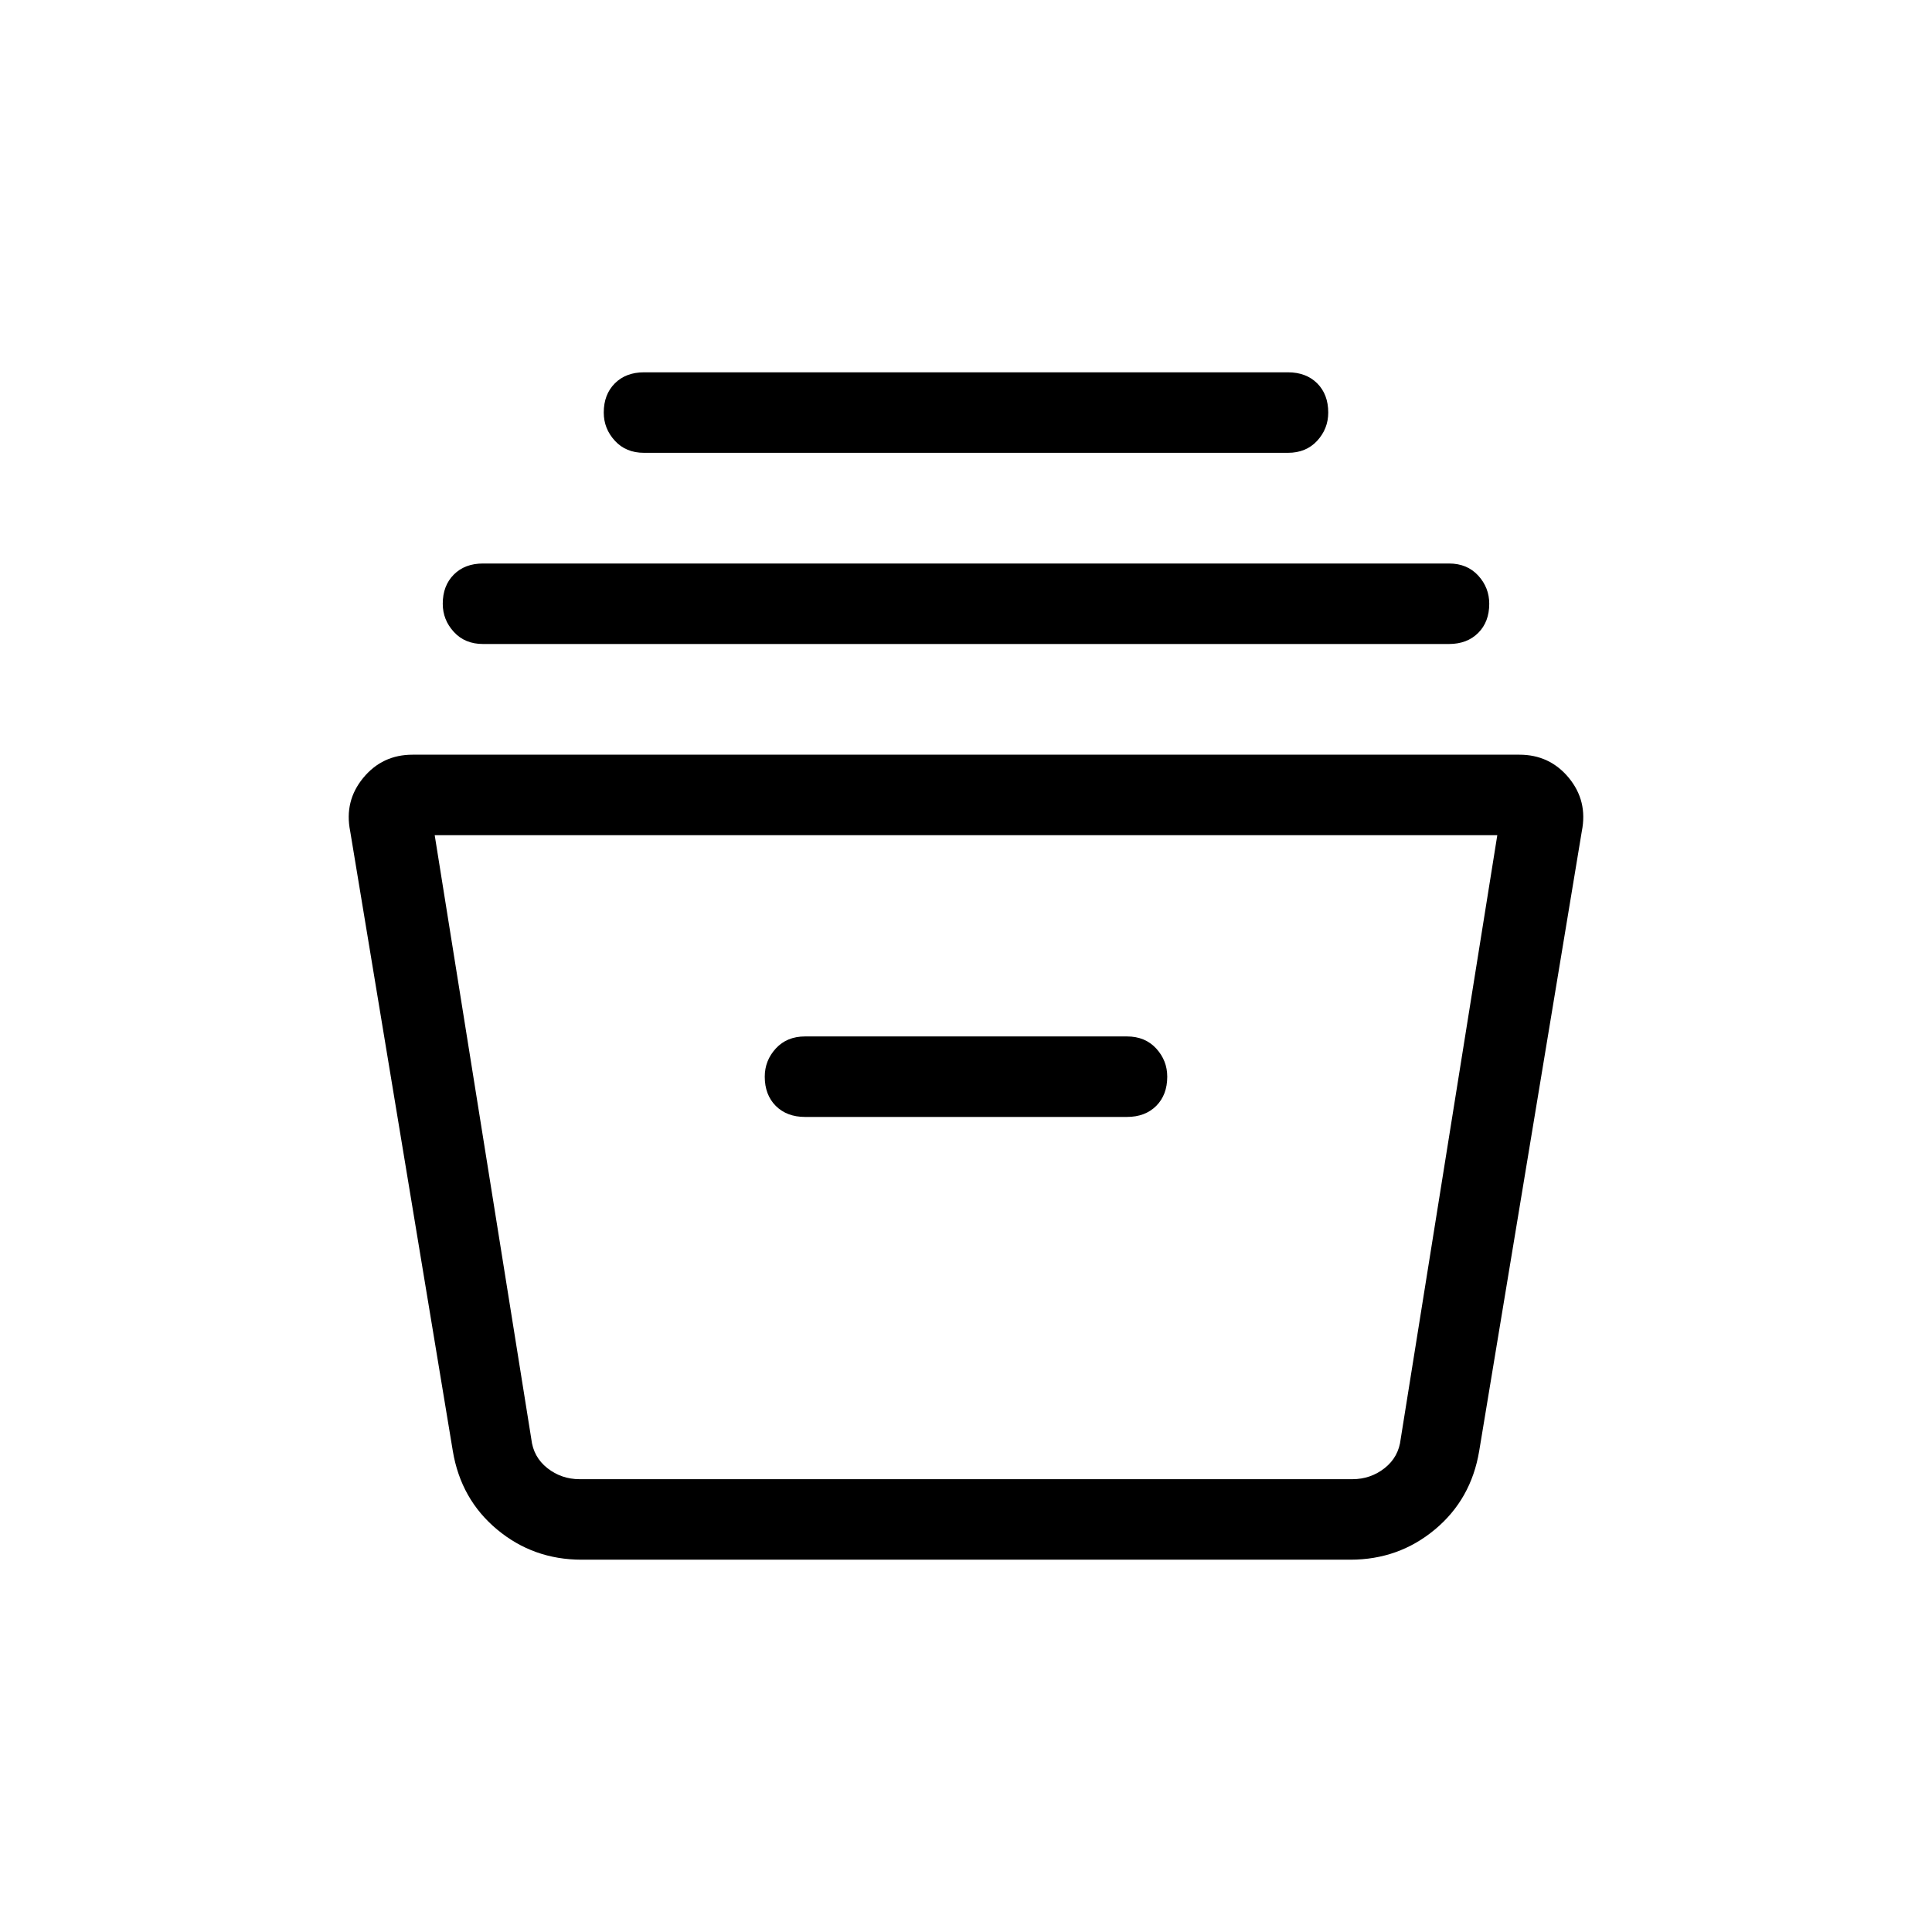 <svg xmlns="http://www.w3.org/2000/svg" height="24" width="24"><path d="M7.225 19.375q-.6 0-1.05-.375-.45-.375-.55-.975l-1.275-7.7q-.075-.375.163-.663.237-.287.612-.287h13.75q.375 0 .613.287.237.288.162.663l-1.275 7.7q-.1.6-.55.975-.45.375-1.05.375Zm-1.825-9 1.2 7.5q.025.225.2.363.175.137.4.137h9.6q.225 0 .4-.137.175-.138.2-.363l1.2-7.5Zm4.6 3.5h4q.225 0 .363-.137.137-.138.137-.363 0-.2-.137-.35-.138-.15-.363-.15h-4q-.225 0-.363.15-.137.15-.137.35 0 .225.137.363.138.137.363.137ZM6 8q-.225 0-.362-.15Q5.5 7.7 5.5 7.5q0-.225.138-.363Q5.775 7 6 7h12q.225 0 .363.15.137.15.137.35 0 .225-.137.362Q18.225 8 18 8Zm2-2.375q-.225 0-.362-.15-.138-.15-.138-.35 0-.225.138-.363.137-.137.362-.137h8q.225 0 .363.137.137.138.137.363 0 .2-.137.35-.138.15-.363.15Zm-1.4 12.75h10.8H6.6Z"/></svg>